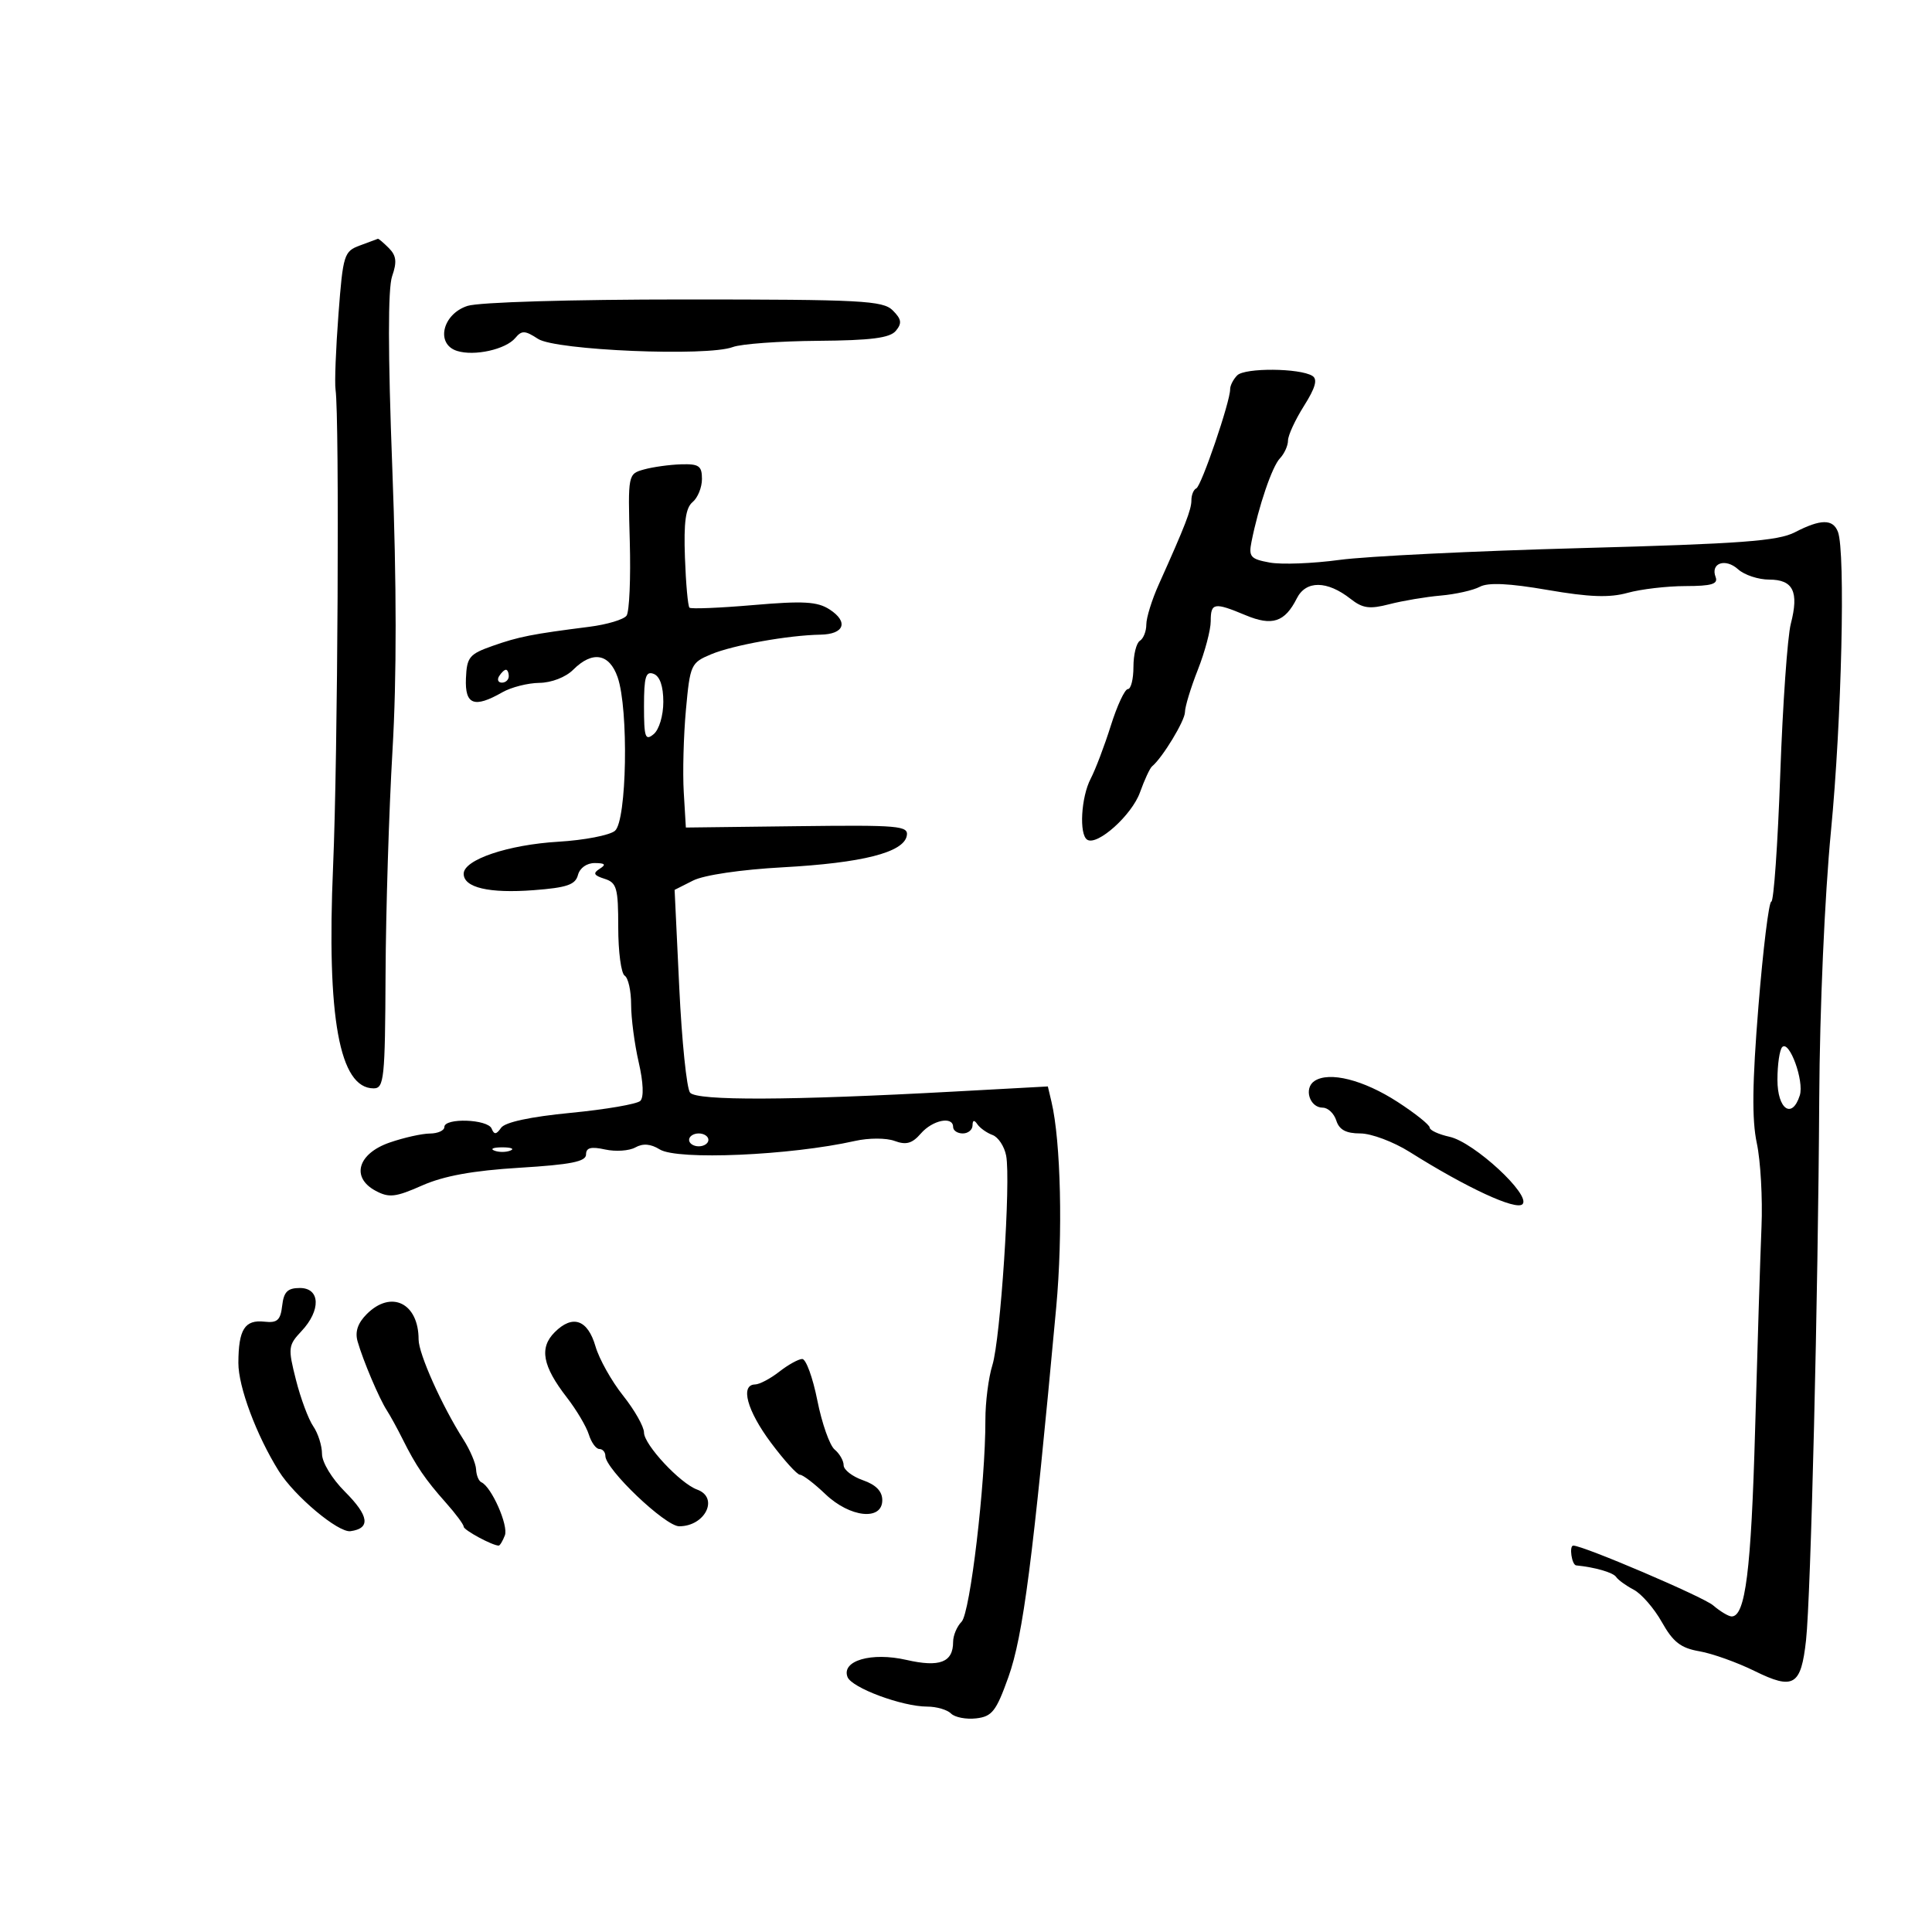 <svg xmlns="http://www.w3.org/2000/svg" width="300" height="300" viewBox="0 0 300 300" version="1.1">
	<path d="M 55.899 38.113 C 53.419 39.023, 53.262 39.523, 52.557 48.784 C 52.150 54.128, 51.945 59.400, 52.103 60.500 C 52.726 64.850, 52.455 117.543, 51.723 134.500 C 50.705 158.045, 52.704 169, 58.016 169 C 59.640 169, 59.793 167.536, 59.869 151.250 C 59.914 141.488, 60.398 125.879, 60.944 116.564 C 61.607 105.244, 61.598 90.695, 60.915 72.685 C 60.236 54.771, 60.228 44.784, 60.890 42.885 C 61.661 40.673, 61.545 39.687, 60.372 38.514 C 59.539 37.681, 58.777 37.036, 58.679 37.079 C 58.580 37.122, 57.329 37.588, 55.899 38.113 M 72.594 47.500 C 68.696 48.760, 67.608 53.424, 70.964 54.489 C 73.660 55.344, 78.541 54.258, 80.023 52.473 C 81.013 51.279, 81.529 51.301, 83.543 52.620 C 86.264 54.403, 109.840 55.392, 113.793 53.889 C 115.066 53.405, 121.008 52.970, 126.999 52.923 C 135.277 52.857, 138.183 52.484, 139.109 51.368 C 140.085 50.192, 139.989 49.561, 138.628 48.200 C 137.102 46.674, 133.793 46.500, 106.308 46.500 C 88.625 46.500, 74.381 46.922, 72.594 47.500 M 192.119 58.281 C 191.503 58.897, 191.007 59.873, 191.014 60.450 C 191.040 62.328, 186.546 75.490, 185.762 75.833 C 185.343 76.017, 185 76.849, 185 77.682 C 185 79.142, 184.053 81.585, 179.922 90.777 C 178.865 93.129, 178 95.915, 178 96.968 C 178 98.021, 177.550 99.160, 177 99.500 C 176.450 99.840, 176 101.666, 176 103.559 C 176 105.452, 175.612 107, 175.137 107 C 174.662 107, 173.472 109.549, 172.492 112.665 C 171.512 115.781, 170.103 119.494, 169.361 120.915 C 167.865 123.783, 167.539 129.597, 168.829 130.395 C 170.408 131.370, 175.755 126.566, 177.016 123.040 C 177.712 121.093, 178.556 119.275, 178.891 119 C 180.501 117.678, 184 111.910, 184 110.578 C 184 109.751, 184.900 106.791, 186 104 C 187.100 101.209, 188 97.818, 188 96.463 C 188 93.579, 188.530 93.488, 193.415 95.529 C 197.545 97.255, 199.506 96.611, 201.366 92.919 C 202.786 90.100, 206.078 90.130, 209.720 92.995 C 211.596 94.470, 212.668 94.617, 215.751 93.818 C 217.813 93.285, 221.395 92.682, 223.710 92.480 C 226.026 92.278, 228.761 91.663, 229.789 91.113 C 231.080 90.422, 234.328 90.574, 240.314 91.608 C 246.795 92.726, 249.919 92.839, 252.736 92.056 C 254.806 91.482, 258.848 91.009, 261.719 91.006 C 265.777 91.001, 266.818 90.689, 266.400 89.601 C 265.567 87.430, 267.924 86.621, 269.892 88.402 C 270.863 89.281, 273.036 90, 274.722 90 C 278.445 90, 279.364 91.880, 278.077 96.857 C 277.559 98.861, 276.820 109.388, 276.435 120.250 C 276.050 131.113, 275.426 140, 275.050 140 C 274.673 140, 273.773 147.319, 273.049 156.265 C 272.086 168.177, 272.018 173.864, 272.797 177.515 C 273.382 180.257, 273.709 186.100, 273.525 190.500 C 273.341 194.900, 272.894 209.075, 272.532 222 C 271.919 243.892, 271.026 251, 268.890 251 C 268.413 251, 267.114 250.222, 266.003 249.271 C 264.458 247.947, 245.853 240, 244.301 240 C 243.621 240, 244.059 243.006, 244.750 243.074 C 247.696 243.366, 250.498 244.179, 250.957 244.876 C 251.255 245.329, 252.484 246.219, 253.687 246.852 C 254.889 247.485, 256.858 249.753, 258.060 251.893 C 259.794 254.979, 260.997 255.913, 263.873 256.408 C 265.868 256.752, 269.728 258.130, 272.451 259.472 C 278.512 262.459, 279.664 261.768, 280.442 254.680 C 281.181 247.956, 282.321 201.122, 282.491 170.500 C 282.568 156.641, 283.338 139.125, 284.312 129.046 C 285.973 111.872, 286.582 85.680, 285.393 82.582 C 284.617 80.561, 282.713 80.580, 278.712 82.649 C 276.076 84.012, 270.317 84.438, 245.512 85.108 C 229.005 85.553, 212.125 86.378, 208 86.941 C 203.875 87.503, 198.995 87.689, 197.155 87.353 C 194.182 86.810, 193.869 86.451, 194.333 84.121 C 195.431 78.615, 197.531 72.447, 198.740 71.179 C 199.433 70.452, 200 69.205, 200 68.409 C 200 67.612, 201.117 65.191, 202.482 63.028 C 204.264 60.206, 204.631 58.890, 203.783 58.366 C 201.813 57.149, 193.313 57.087, 192.119 58.281 M 100 72.897 C 97.512 73.591, 97.501 73.644, 97.792 84.047 C 97.953 89.796, 97.728 94.994, 97.292 95.597 C 96.857 96.201, 94.250 96.980, 91.500 97.329 C 82.599 98.460, 80.566 98.861, 76.500 100.291 C 72.873 101.567, 72.486 102.038, 72.350 105.349 C 72.181 109.446, 73.630 109.998, 78 107.500 C 79.375 106.714, 81.963 106.055, 83.750 106.035 C 85.628 106.015, 87.844 105.156, 89 104 C 91.983 101.017, 94.614 101.455, 95.902 105.149 C 97.637 110.126, 97.334 127.478, 95.485 129.012 C 94.652 129.703, 90.715 130.463, 86.735 130.700 C 78.881 131.167, 72 133.491, 72 135.677 C 72 137.829, 75.937 138.752, 82.877 138.225 C 88.028 137.834, 89.349 137.381, 89.744 135.871 C 90.031 134.773, 91.115 134.006, 92.367 134.015 C 93.975 134.027, 94.160 134.246, 93.118 134.906 C 92.032 135.594, 92.193 135.926, 93.868 136.458 C 95.772 137.062, 96 137.871, 96 144.008 C 96 147.789, 96.450 151.160, 97 151.500 C 97.550 151.840, 98 153.857, 98 155.983 C 98 158.108, 98.530 162.142, 99.177 164.947 C 99.899 168.074, 99.996 170.394, 99.427 170.946 C 98.917 171.441, 94.061 172.276, 88.634 172.801 C 82.336 173.411, 78.422 174.252, 77.808 175.128 C 77.064 176.191, 76.733 176.218, 76.341 175.250 C 75.741 173.773, 69 173.543, 69 175 C 69 175.550, 67.987 176.007, 66.750 176.015 C 65.513 176.023, 62.700 176.653, 60.500 177.415 C 55.544 179.131, 54.468 182.842, 58.327 184.908 C 60.414 186.024, 61.416 185.910, 65.548 184.082 C 68.916 182.592, 73.421 181.772, 80.672 181.328 C 88.658 180.839, 91 180.372, 91 179.269 C 91 178.207, 91.759 178.008, 93.962 178.492 C 95.591 178.849, 97.702 178.706, 98.654 178.174 C 99.836 177.512, 101.036 177.610, 102.442 178.481 C 105.186 180.182, 122.720 179.421, 132.759 177.166 C 134.900 176.684, 137.617 176.684, 138.917 177.165 C 140.709 177.828, 141.644 177.563, 142.989 176.013 C 144.810 173.914, 148 173.269, 148 175 C 148 175.550, 148.675 176, 149.500 176 C 150.325 176, 151.007 175.438, 151.015 174.750 C 151.026 173.910, 151.271 173.852, 151.765 174.573 C 152.169 175.163, 153.228 175.914, 154.118 176.241 C 155.007 176.568, 155.960 178.013, 156.235 179.451 C 156.978 183.334, 155.357 207.958, 154.094 211.993 C 153.492 213.915, 153.005 217.740, 153.011 220.493 C 153.034 230.236, 150.644 250.485, 149.314 251.821 C 148.592 252.548, 148 253.956, 148 254.949 C 148 258.129, 145.922 258.933, 140.758 257.752 C 135.318 256.507, 130.627 257.865, 131.601 260.403 C 132.247 262.086, 140.094 265, 143.978 265 C 145.420 265, 147.085 265.485, 147.678 266.078 C 148.271 266.671, 150.029 267.009, 151.584 266.828 C 154.050 266.542, 154.689 265.721, 156.588 260.404 C 158.874 254, 160.379 242.355, 164.008 203 C 165.056 191.630, 164.726 177.226, 163.276 171.101 L 162.709 168.703 148.104 169.500 C 122.689 170.888, 108.199 170.947, 107.152 169.666 C 106.627 169.025, 105.873 161.678, 105.475 153.340 L 104.753 138.179 107.626 136.729 C 109.317 135.875, 115.056 135.029, 121.568 134.673 C 133.897 133.999, 140.305 132.372, 140.802 129.790 C 141.104 128.224, 139.678 128.098, 123.816 128.290 L 106.500 128.500 106.173 123 C 105.992 119.975, 106.144 114.227, 106.510 110.227 C 107.152 103.200, 107.285 102.908, 110.435 101.592 C 113.831 100.173, 122.399 98.637, 127.407 98.550 C 131.110 98.486, 131.799 96.564, 128.812 94.631 C 126.925 93.410, 124.753 93.285, 117 93.952 C 111.775 94.401, 107.302 94.585, 107.061 94.361 C 106.819 94.137, 106.502 90.628, 106.356 86.561 C 106.160 81.063, 106.465 78.859, 107.546 77.962 C 108.346 77.298, 109 75.685, 109 74.378 C 109 72.341, 108.533 72.014, 105.750 72.100 C 103.963 72.155, 101.375 72.513, 100 72.897 M 77.500 105 C 77.160 105.550, 77.359 106, 77.941 106 C 78.523 106, 79 105.550, 79 105 C 79 104.450, 78.802 104, 78.559 104 C 78.316 104, 77.840 104.450, 77.500 105 M 100 109.654 C 100 114.510, 100.197 115.081, 101.500 114 C 102.348 113.296, 103 111.116, 103 108.985 C 103 106.555, 102.466 105.009, 101.500 104.638 C 100.277 104.169, 100 105.095, 100 109.654 M 276.746 162.587 C 276.336 162.998, 276 165.283, 276 167.667 C 276 172.263, 278.277 173.852, 279.472 170.089 C 280.176 167.870, 277.854 161.479, 276.746 162.587 M 204.104 167.863 C 202.415 168.995, 203.357 172, 205.401 172 C 206.206 172, 207.151 172.900, 207.500 174 C 207.955 175.432, 209.013 176, 211.230 176 C 212.932 176, 216.389 177.299, 218.912 178.887 C 227.756 184.452, 235.406 187.994, 236.410 186.990 C 237.804 185.596, 228.891 177.355, 225.085 176.519 C 223.388 176.146, 222 175.503, 222 175.089 C 222 174.675, 219.758 172.884, 217.018 171.108 C 211.708 167.668, 206.390 166.331, 204.104 167.863 M 107 177 C 107 177.550, 107.675 178, 108.500 178 C 109.325 178, 110 177.550, 110 177 C 110 176.450, 109.325 176, 108.500 176 C 107.675 176, 107 176.450, 107 177 M 76.750 178.662 C 77.438 178.940, 78.563 178.940, 79.250 178.662 C 79.938 178.385, 79.375 178.158, 78 178.158 C 76.625 178.158, 76.063 178.385, 76.750 178.662 M 43.816 202.750 C 43.557 205, 43.059 205.451, 41.071 205.230 C 38.006 204.890, 37.035 206.422, 37.015 211.629 C 37.002 215.338, 39.814 222.865, 43.293 228.430 C 45.724 232.318, 52.523 238.019, 54.422 237.761 C 57.588 237.331, 57.312 235.379, 53.554 231.621 C 51.533 229.599, 50 227.070, 50 225.756 C 50 224.485, 49.388 222.557, 48.641 221.473 C 47.893 220.388, 46.684 217.143, 45.955 214.262 C 44.699 209.302, 44.744 208.901, 46.814 206.698 C 49.863 203.452, 49.735 200, 46.566 200 C 44.655 200, 44.065 200.590, 43.816 202.750 M 56.949 204.051 C 55.550 205.450, 55.098 206.802, 55.528 208.301 C 56.386 211.290, 58.879 217.167, 60.068 219 C 60.603 219.825, 61.713 221.850, 62.535 223.500 C 64.588 227.619, 66.037 229.747, 69.250 233.356 C 70.763 235.056, 72 236.723, 72 237.062 C 72 237.593, 76.457 240, 77.440 240 C 77.630 240, 78.061 239.284, 78.396 238.410 C 78.980 236.888, 76.315 230.862, 74.750 230.167 C 74.338 229.983, 73.967 229.083, 73.927 228.167 C 73.887 227.250, 72.993 225.150, 71.941 223.500 C 68.616 218.283, 65 210.208, 65 207.998 C 65 202.334, 60.750 200.250, 56.949 204.051 M 86.136 206.864 C 83.709 209.291, 84.233 212.109, 88.022 217 C 89.513 218.925, 91.048 221.512, 91.434 222.750 C 91.819 223.988, 92.554 225, 93.067 225 C 93.580 225, 94 225.482, 94 226.072 C 94 228.132, 103.305 237, 105.466 237 C 109.510 237, 111.685 232.550, 108.250 231.301 C 105.604 230.339, 100 224.323, 100 222.443 C 100 221.533, 98.537 218.951, 96.750 216.706 C 94.963 214.461, 93.037 211.025, 92.470 209.070 C 91.262 204.900, 88.917 204.083, 86.136 206.864 M 121 213 C 119.625 214.076, 117.938 214.966, 117.250 214.978 C 114.900 215.020, 115.997 219.048, 119.713 224.026 C 121.756 226.762, 123.785 229, 124.223 229 C 124.660 229, 126.431 230.350, 128.157 232 C 131.981 235.654, 137 236.192, 137 232.948 C 137 231.567, 136.019 230.554, 134 229.850 C 132.350 229.275, 131 228.228, 131 227.525 C 131 226.821, 130.370 225.722, 129.601 225.084 C 128.831 224.445, 127.624 221.015, 126.917 217.461 C 126.211 213.908, 125.153 211.010, 124.567 211.022 C 123.980 211.034, 122.375 211.924, 121 213" stroke="none" fill="black" fill-rule="evenodd"/>
</svg>